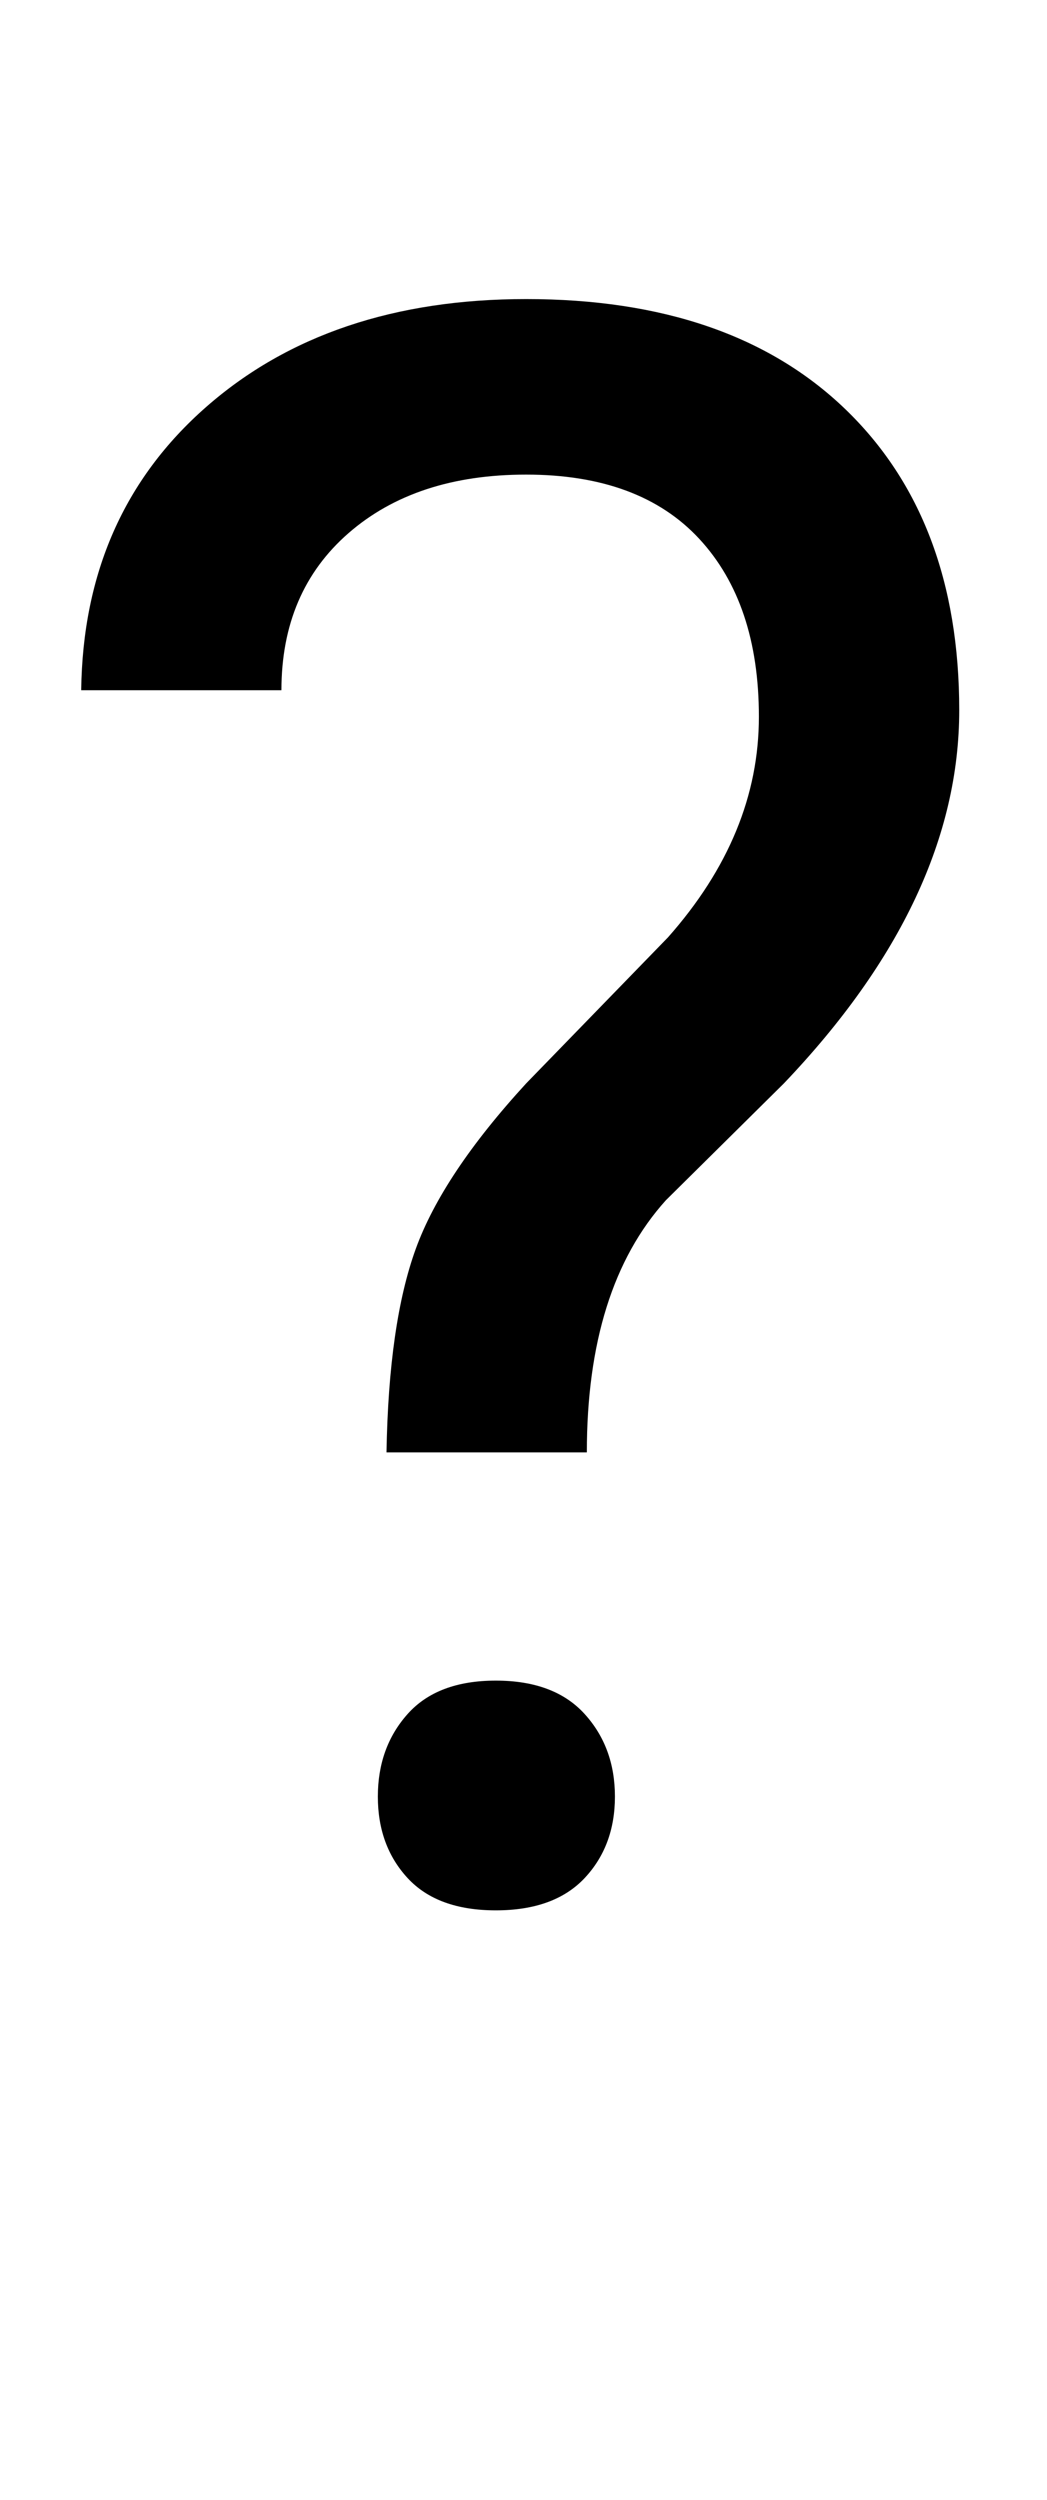 <?xml version="1.0" encoding="UTF-8"?>
<svg id="Layer_1" data-name="Layer 1" xmlns="http://www.w3.org/2000/svg" viewBox="0 0 34 81.105">
  <path d="m12.551,47.121c.047-2.785.363-4.984.949-6.599.585-1.614,1.781-3.405,3.586-5.371l4.605-4.738c1.969-2.222,2.953-4.607,2.953-7.157,0-2.456-.645-4.378-1.934-5.771-1.289-1.392-3.164-2.087-5.625-2.087-2.391,0-4.312.633-5.766,1.898-1.454,1.266-2.18,2.965-2.18,5.098H2.637c.047-3.797,1.4-6.861,4.061-9.193,2.66-2.332,6.123-3.498,10.389-3.498,4.43,0,7.88,1.188,10.354,3.563,2.473,2.375,3.709,5.634,3.709,9.775,0,4.095-1.898,8.132-5.695,12.11l-3.832,3.791c-1.711,1.896-2.566,4.622-2.566,8.179h-6.504Zm-.281,11.168c0-1.064.322-1.958.967-2.68.645-.722,1.6-1.083,2.865-1.083s2.227.361,2.883,1.083c.656.722.984,1.615.984,2.68s-.329,1.946-.984,2.644c-.656.697-1.617,1.047-2.883,1.047s-2.221-.35-2.865-1.047c-.645-.698-.967-1.58-.967-2.644Z"/>
</svg>